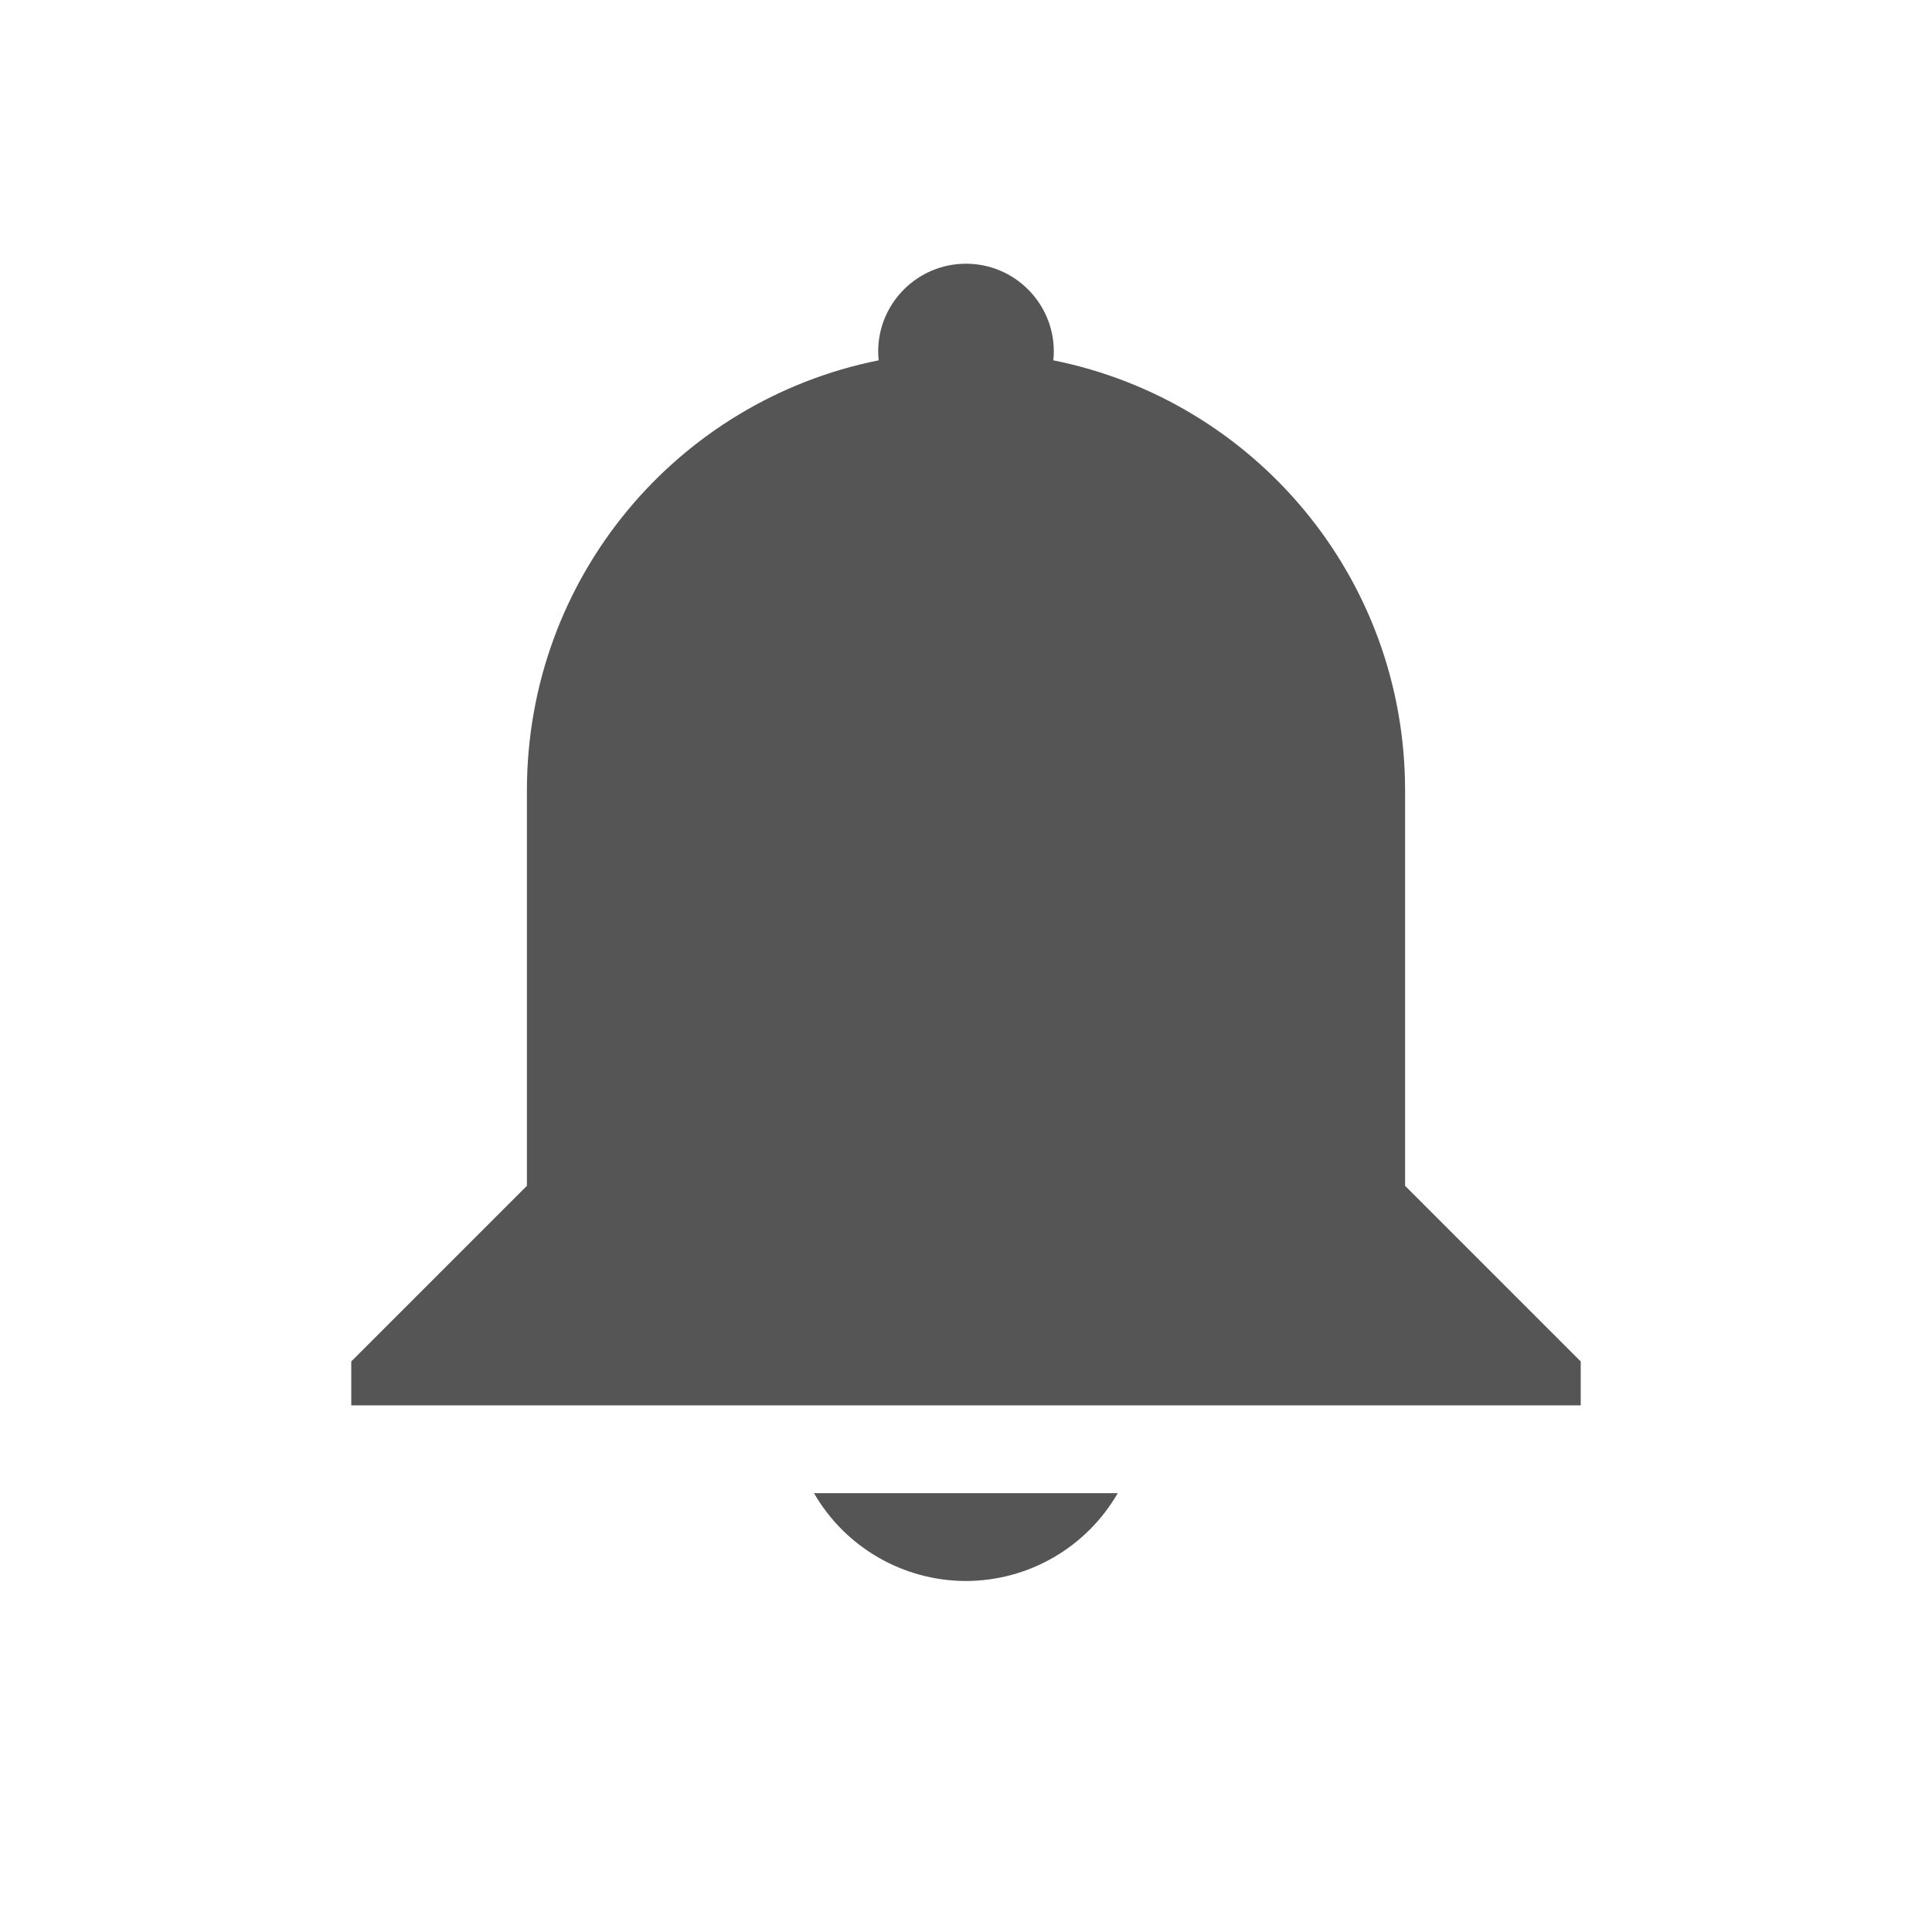 <svg height="22" width="22" xmlns="http://www.w3.org/2000/svg"><g><path d="m11 3.003c.552 0 1 .448 1 1-0.0.033-.002.067-.006.1 2.29.459 4.006 2.471 4.006 4.9l-0 2v2.5l2 2v .5h-2-10-2v-.5l2-2 0-4.5c0-2.429 1.716-4.442 4.006-4.9-.004-.033-.006-.066-.006-.1 0-.552.448-1 1-1zm1.728 14c-.357.618-1.015.999-1.729 1-.714-.001-1.373-.382-1.73-1z" fill="#555"/><path d="m 0-0h22v22h-22z" fill="none"/></g></svg>